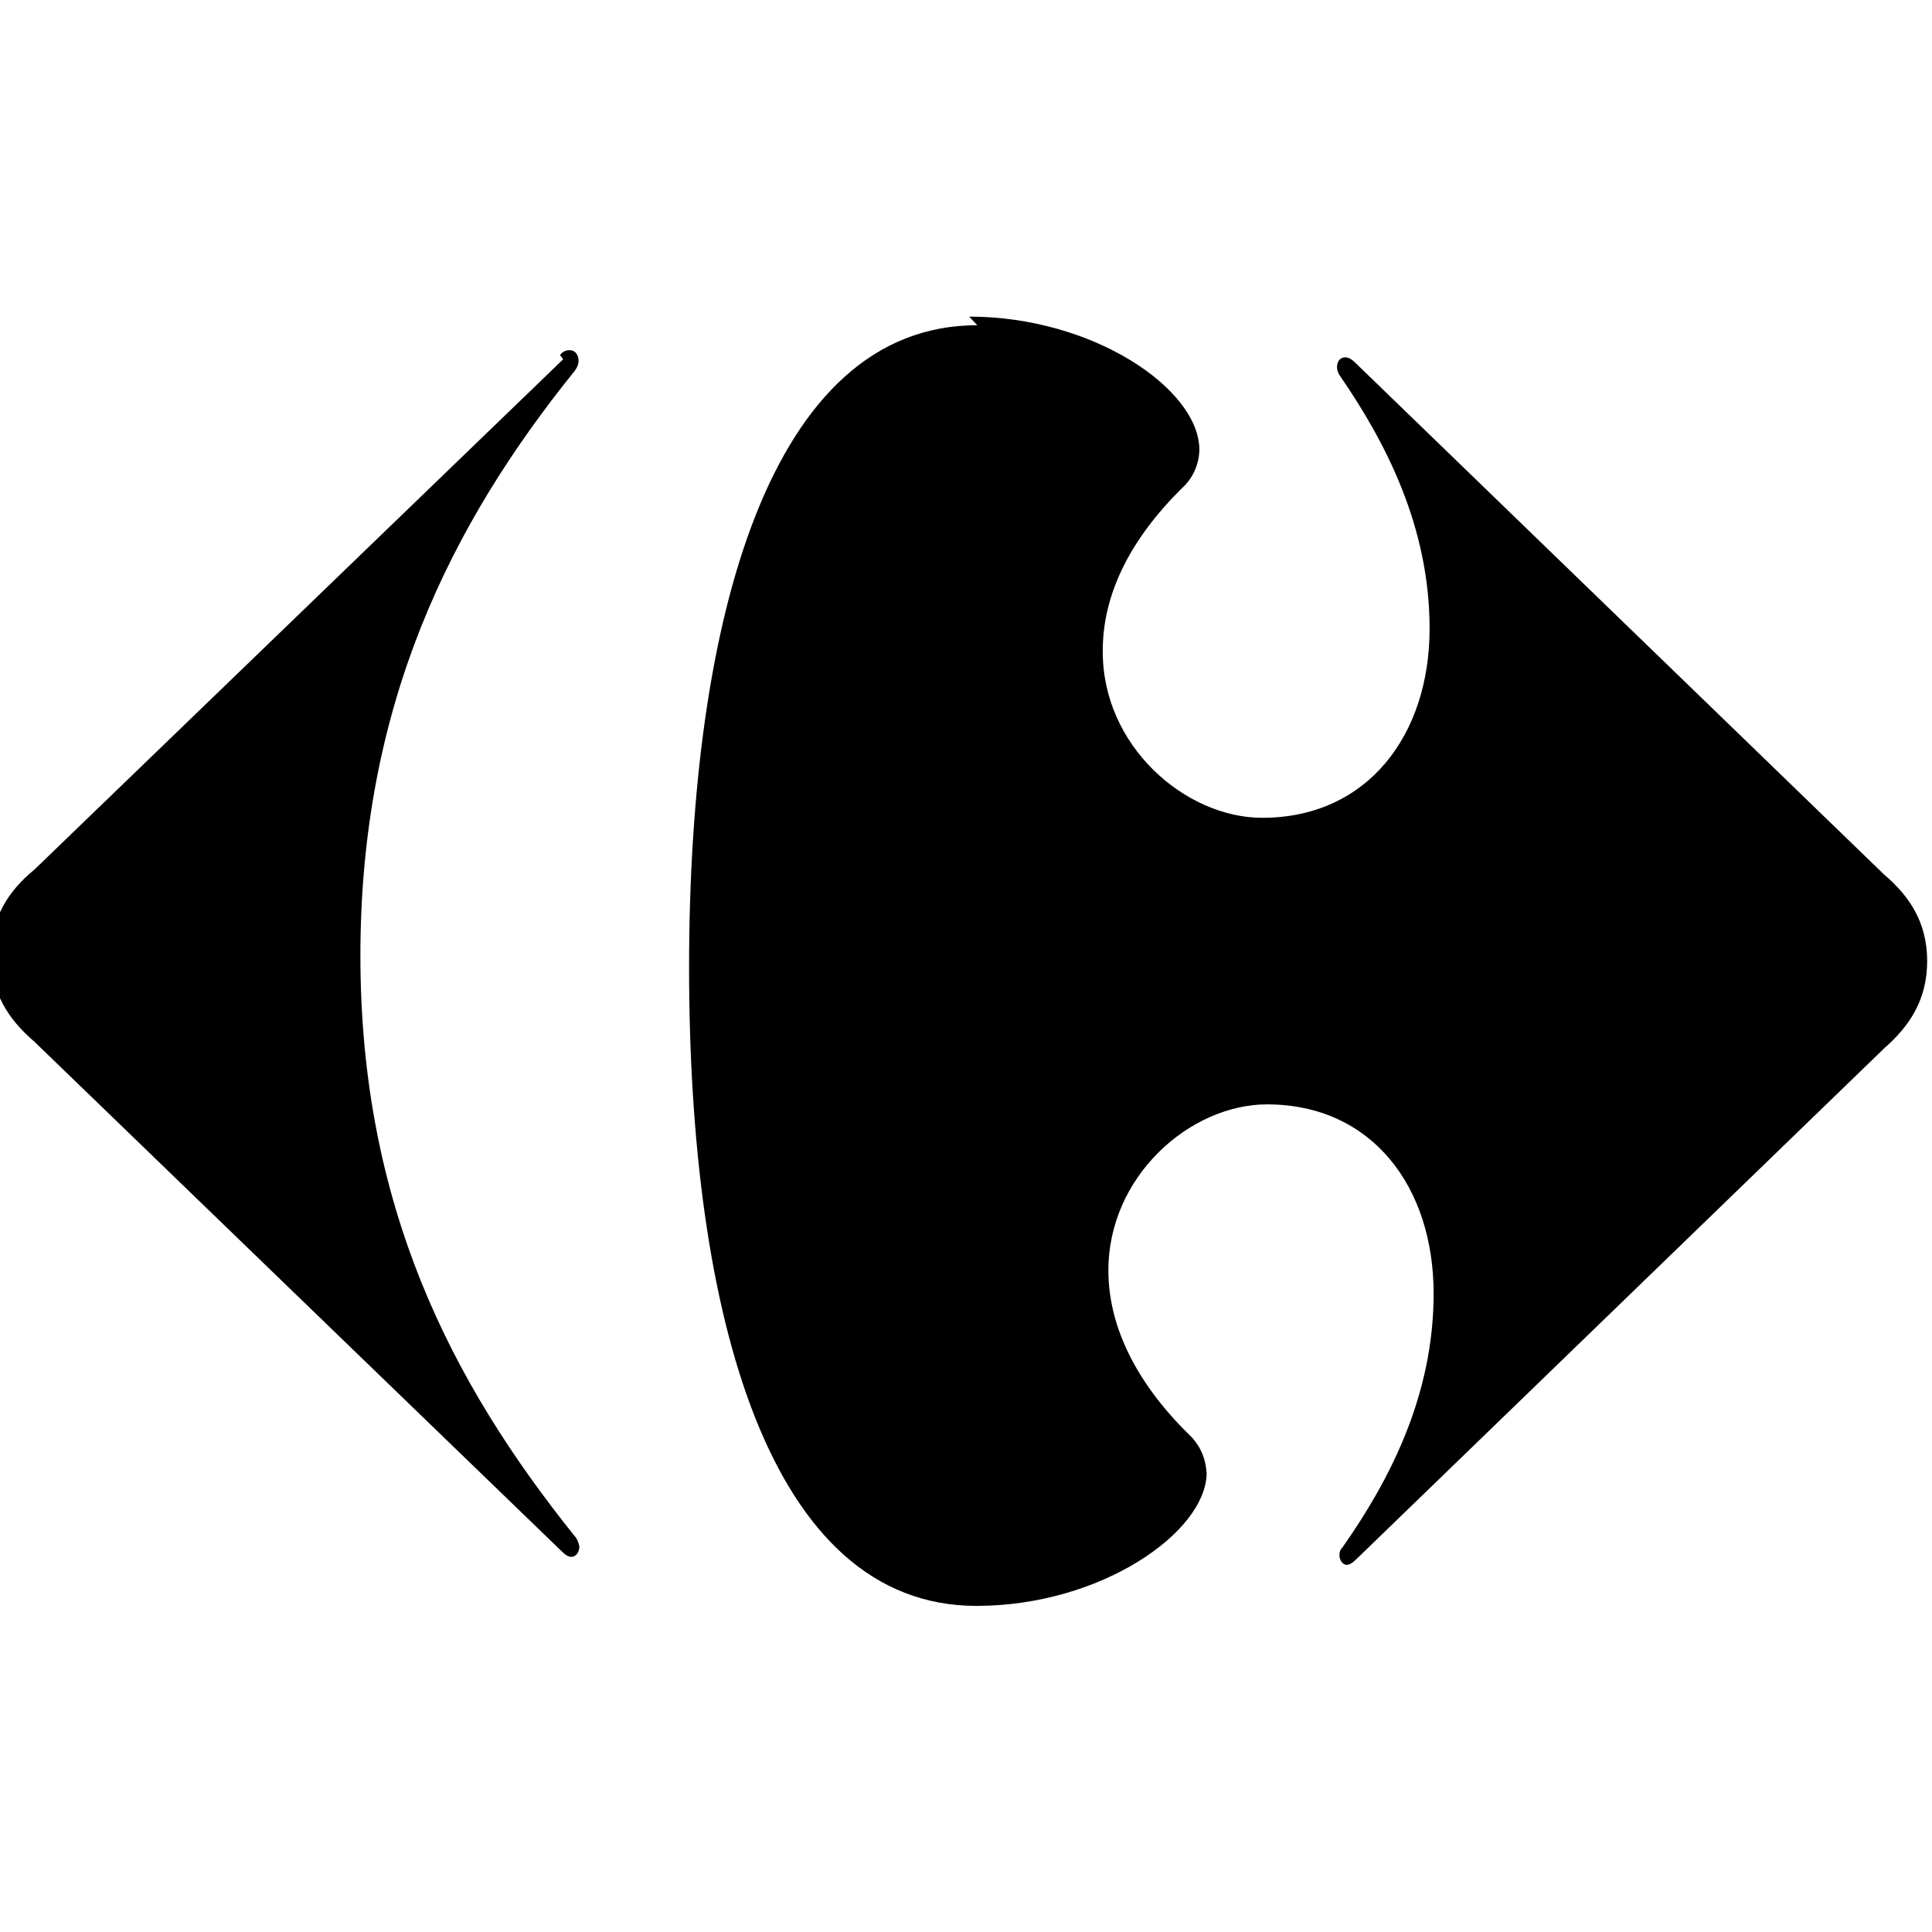 <svg viewBox="0 0 24 24" xmlns="http://www.w3.org/2000/svg"><path d="M12.14 4.04c-2.57 0-3.58 3.64-3.58 7.979 0 4.34 1 7.93 3.57 7.93 1.54 0 2.85-.91 2.86-1.65h-.001c-.01-.18-.08-.34-.2-.46 -.73-.71-1.016-1.42-1.02-2.04 -.01-1.189 1.02-2.08 1.97-2.08 1.3 0 2.07 1.02 2.07 2.35 0 1.26-.54 2.31-1.13 3.15v0c-.03.03-.04.06-.04.1 0 .06.04.12.09.12 .03 0 .07-.02.12-.07l6.561-6.35c.32-.28.53-.61.53-1.08 0-.47-.21-.8-.54-1.08l-6.561-6.35c-.05-.05-.09-.07-.13-.07 -.06 0-.1.05-.1.12 0 .03.01.07.03.1 .58.84 1.12 1.89 1.12 3.15 0 1.32-.77 2.35-2.08 2.35 -.95 0-1.99-.89-1.98-2.08 0-.63.28-1.33 1.01-2.04v0c.12-.12.19-.29.19-.46 -.01-.75-1.32-1.646-2.86-1.646m-5.043.53L.43 10.8c-.33.27-.54.6-.54 1.07 0 .46.21.79.537 1.07l6.56 6.34c.04.04.08.06.11.06 .06 0 .1-.06.1-.13v0c-.01-.05-.03-.1-.06-.13 -1.54-1.92-2.66-4.11-2.66-7.21 0-3.11 1.12-5.35 2.66-7.26h0c.03-.04.05-.08.05-.13 0-.07-.04-.13-.11-.13 -.04 0-.08.01-.12.06"/></svg>